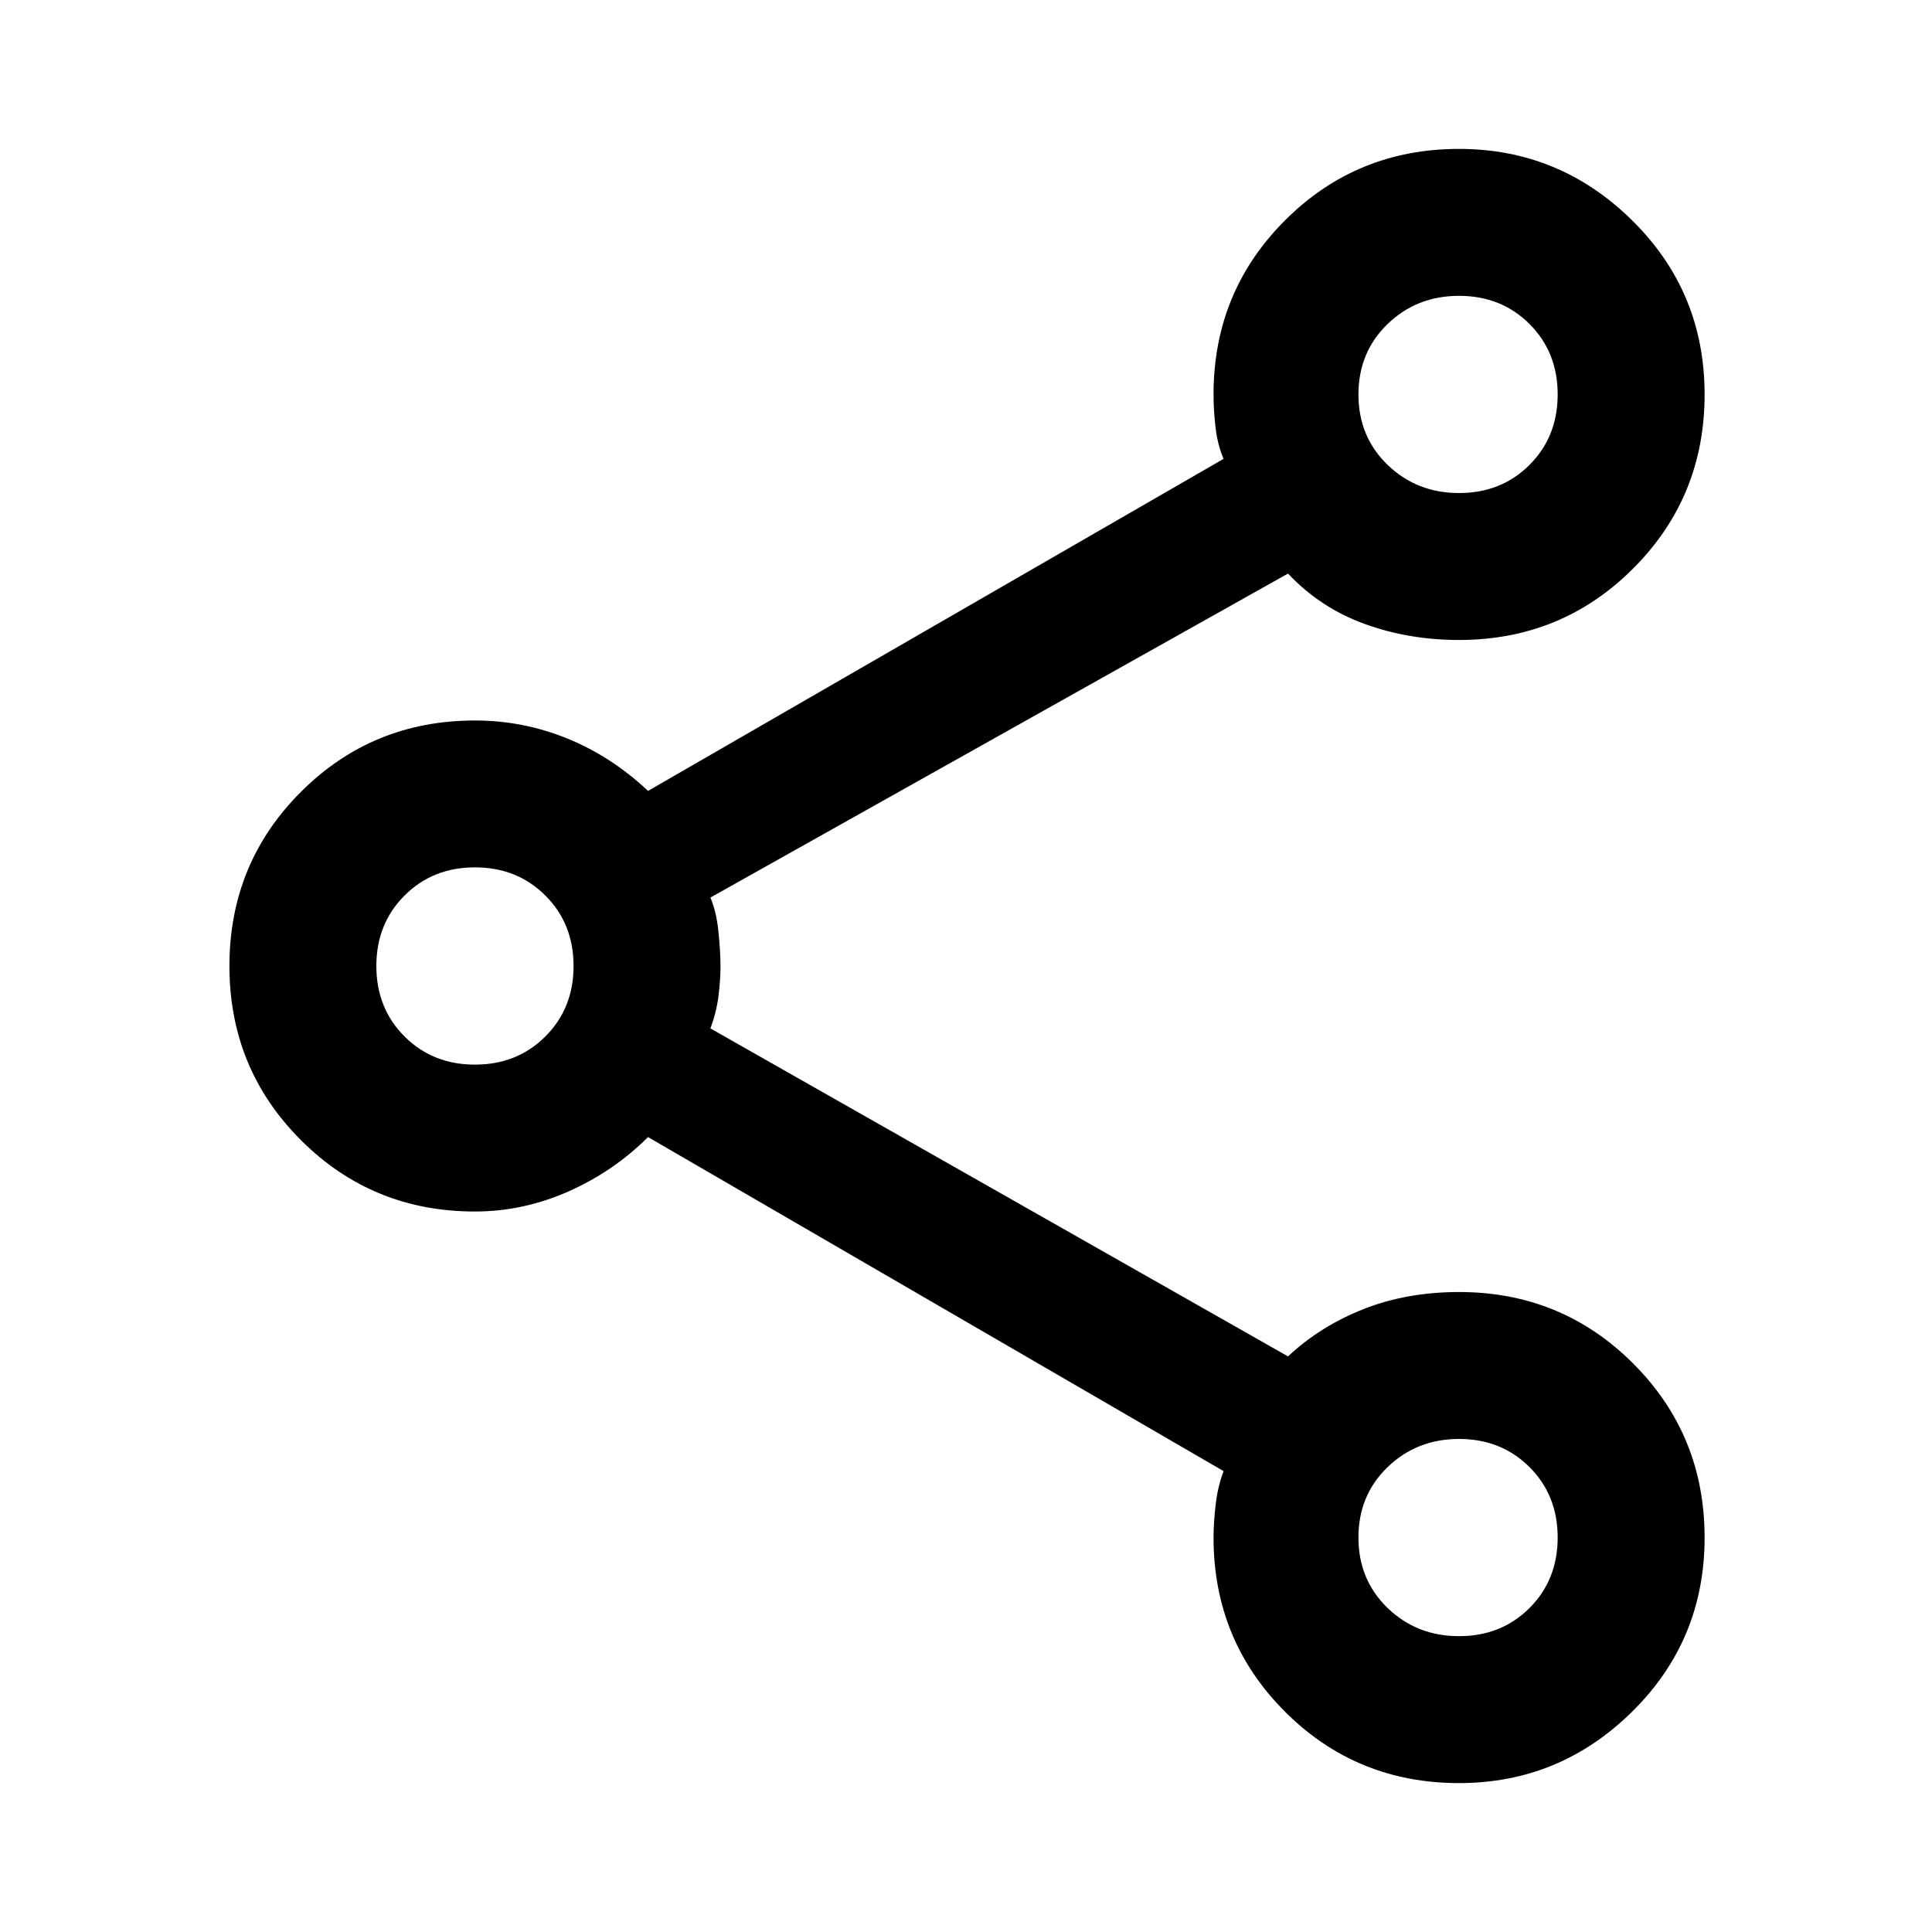 <svg xmlns="http://www.w3.org/2000/svg" height="40" width="40"><path d="M30.208 36.917q-2.125 0-3.604-1.479-1.479-1.48-1.479-3.605 0-.291.042-.666.041-.375.166-.709l-11.916-6.916q-.709.708-1.646 1.125-.938.416-1.938.416-2.125 0-3.604-1.479T4.75 20q0-2.125 1.479-3.604t3.604-1.479q1 0 1.917.375t1.667 1.083L25.333 9.5q-.125-.292-.166-.646-.042-.354-.042-.687 0-2.125 1.479-3.604 1.479-1.48 3.604-1.48 2.084 0 3.584 1.48 1.5 1.479 1.5 3.604t-1.48 3.604q-1.479 1.479-3.604 1.479-1.041 0-1.958-.333-.917-.334-1.583-1.042l-11.959 6.708q.125.292.167.709.042.416.042.708t-.042.625q-.042.333-.167.667l11.959 6.791q.666-.625 1.562-.979t1.979-.354q2.125 0 3.604 1.479 1.48 1.479 1.48 3.604t-1.5 3.605q-1.5 1.479-3.584 1.479Zm0-26.709q.875 0 1.459-.583.583-.583.583-1.458t-.583-1.459q-.584-.583-1.459-.583-.875 0-1.479.583-.604.584-.604 1.459 0 .875.604 1.458t1.479.583ZM9.833 22.042q.875 0 1.459-.584.583-.583.583-1.458t-.583-1.458q-.584-.584-1.459-.584-.875 0-1.458.584-.583.583-.583 1.458t.583 1.458q.583.584 1.458.584Zm20.375 11.833q.875 0 1.459-.583.583-.584.583-1.459 0-.875-.583-1.458-.584-.583-1.459-.583-.875 0-1.479.583-.604.583-.604 1.458t.604 1.459q.604.583 1.479.583Zm0-25.708ZM9.833 20Zm20.375 11.833Z"/></svg>